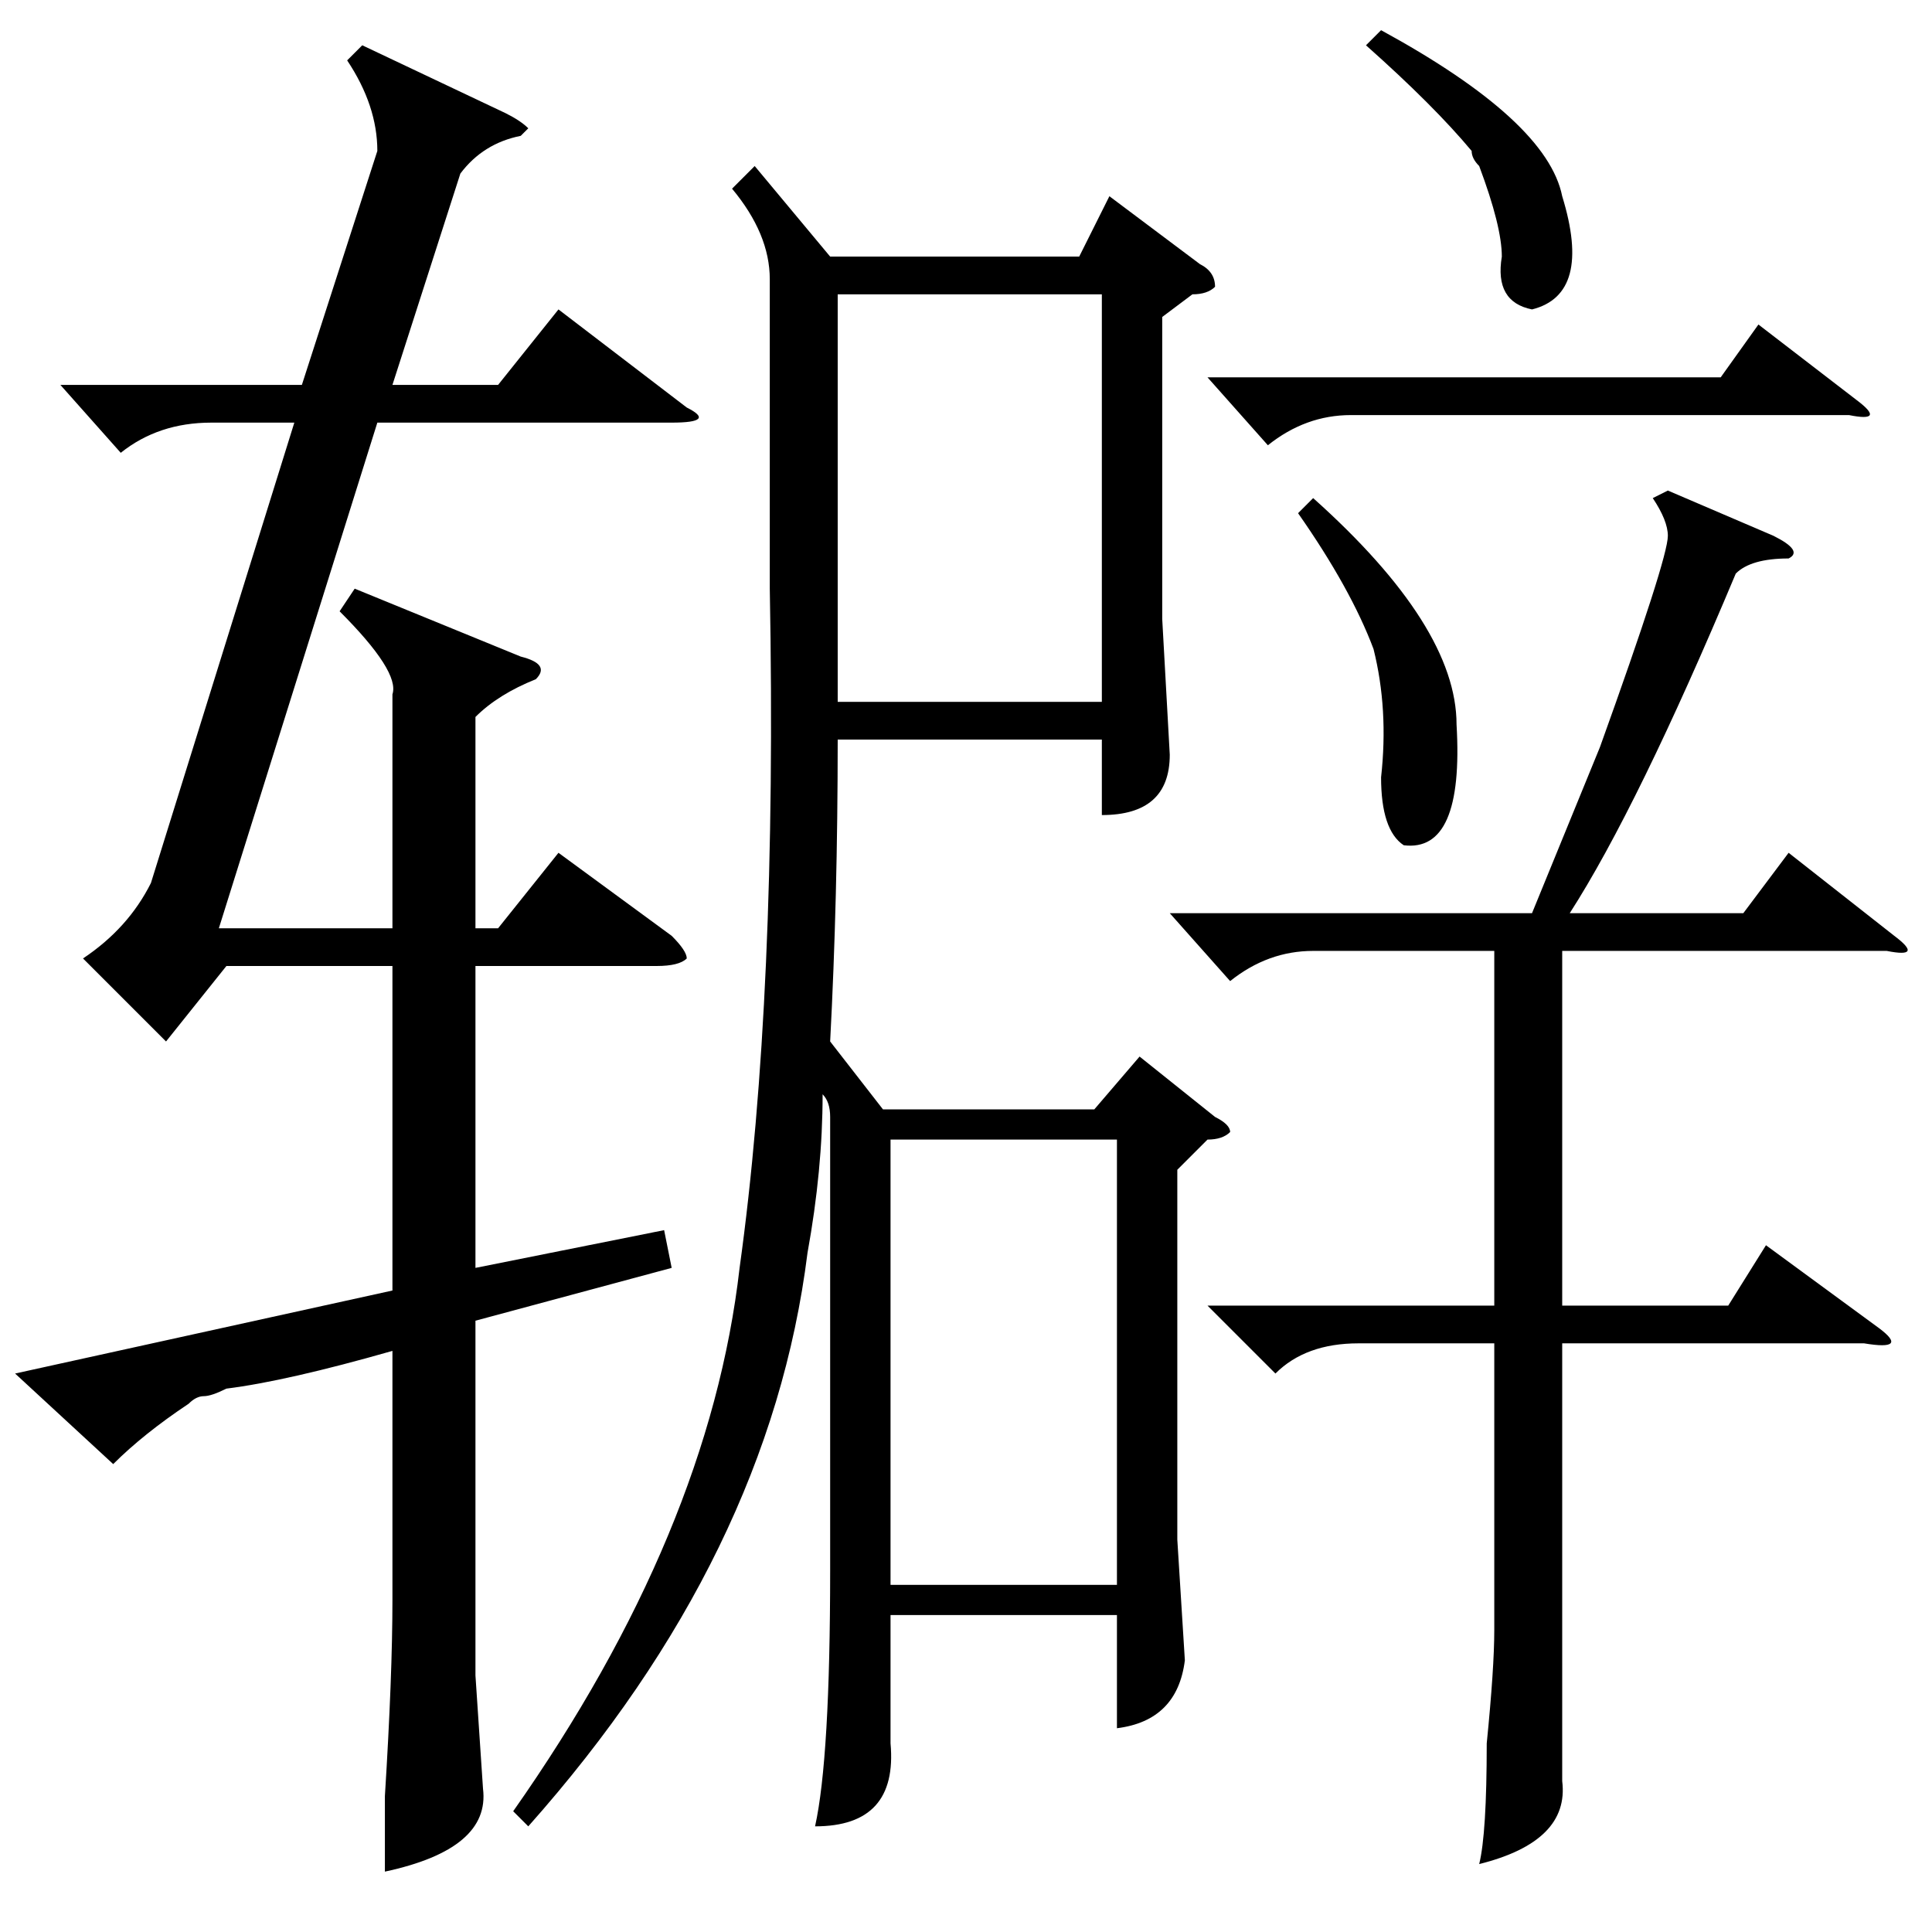 <?xml version="1.0" standalone="no"?>
<!DOCTYPE svg PUBLIC "-//W3C//DTD SVG 1.1//EN" "http://www.w3.org/Graphics/SVG/1.1/DTD/svg11.dtd" >
<svg xmlns="http://www.w3.org/2000/svg" xmlns:xlink="http://www.w3.org/1999/xlink" version="1.1" viewBox="0 -52 256 256">
  <g transform="matrix(1 0 0 -1 0 204)">
   <path fill="currentColor"
d="M100 234l10 -12h33l4 8l12 -9q2 -1 2 -3q-1 -1 -3 -1l-4 -3v-40l1 -18q0 -8 -9 -8v10h-35q0 -21 -1 -40l7 -9h28l6 7l10 -8q2 -1 2 -2q-1 -1 -3 -1l-4 -4v-49l1 -16q-1 -8 -9 -9v15h-30v-17q1 -11 -10 -11q2 9 2 34v60q0 2 -1 3q0 -10 -2 -21q-5 -40 -37 -76l-2 2
q26 37 30 72q5 36 4 90v41q0 6 -5 12zM221 191l14 -6q4 -2 2 -3q-5 0 -7 -2q-13 -31 -22 -45h23l6 8l14 -11q4 -3 -1 -2h-43v-47h22l5 8l15 -11q4 -3 -2 -2h-40v-46v-12q1 -8 -11 -11q1 4 1 16q1 10 1 15v38h-18q-7 0 -11 -4l-9 9h38v47h-24q-6 0 -11 -4l-8 9h48l9 22
q9 25 9 28q0 2 -2 5zM111 163h35v54h-35v-39v-15zM118 46h30v59h-30v-59zM160 206h68l5 7l13 -10q4 -3 -1 -2h-66q-6 0 -11 -4zM172 188l2 2q19 -17 19 -30q1 -17 -7 -16q-3 2 -3 9q1 9 -1 17q-3 8 -10 18zM181 250l2 2q22 -12 24 -22q4 -13 -4 -15q-5 1 -4 7q0 4 -3 12
q-1 1 -1 2q-5 6 -14 14zM50 236q0 6 -4 12l2 2l19 -9q2 -1 3 -2l-1 -1q-5 -1 -8 -5l-9 -28h14l8 10l17 -13q4 -2 -2 -2h-39l-21 -67h23v31q1 3 -7 11l2 3l22 -9q4 -1 2 -3q-5 -2 -8 -5v-28h3l8 10l15 -11q2 -2 2 -3q-1 -1 -4 -1h-24v-40l25 5l1 -5l-26 -7v-47l1 -15
q1 -8 -13 -11v10q1 16 1 26v33q-14 -4 -22 -5q-2 -1 -3 -1t-2 -1q-6 -4 -10 -8l-13 12l50 11v43h-22l-8 -10l-11 11q6 4 9 10l19 61h-11q-7 0 -12 -4l-8 9h32z" />
  </g>

</svg>
